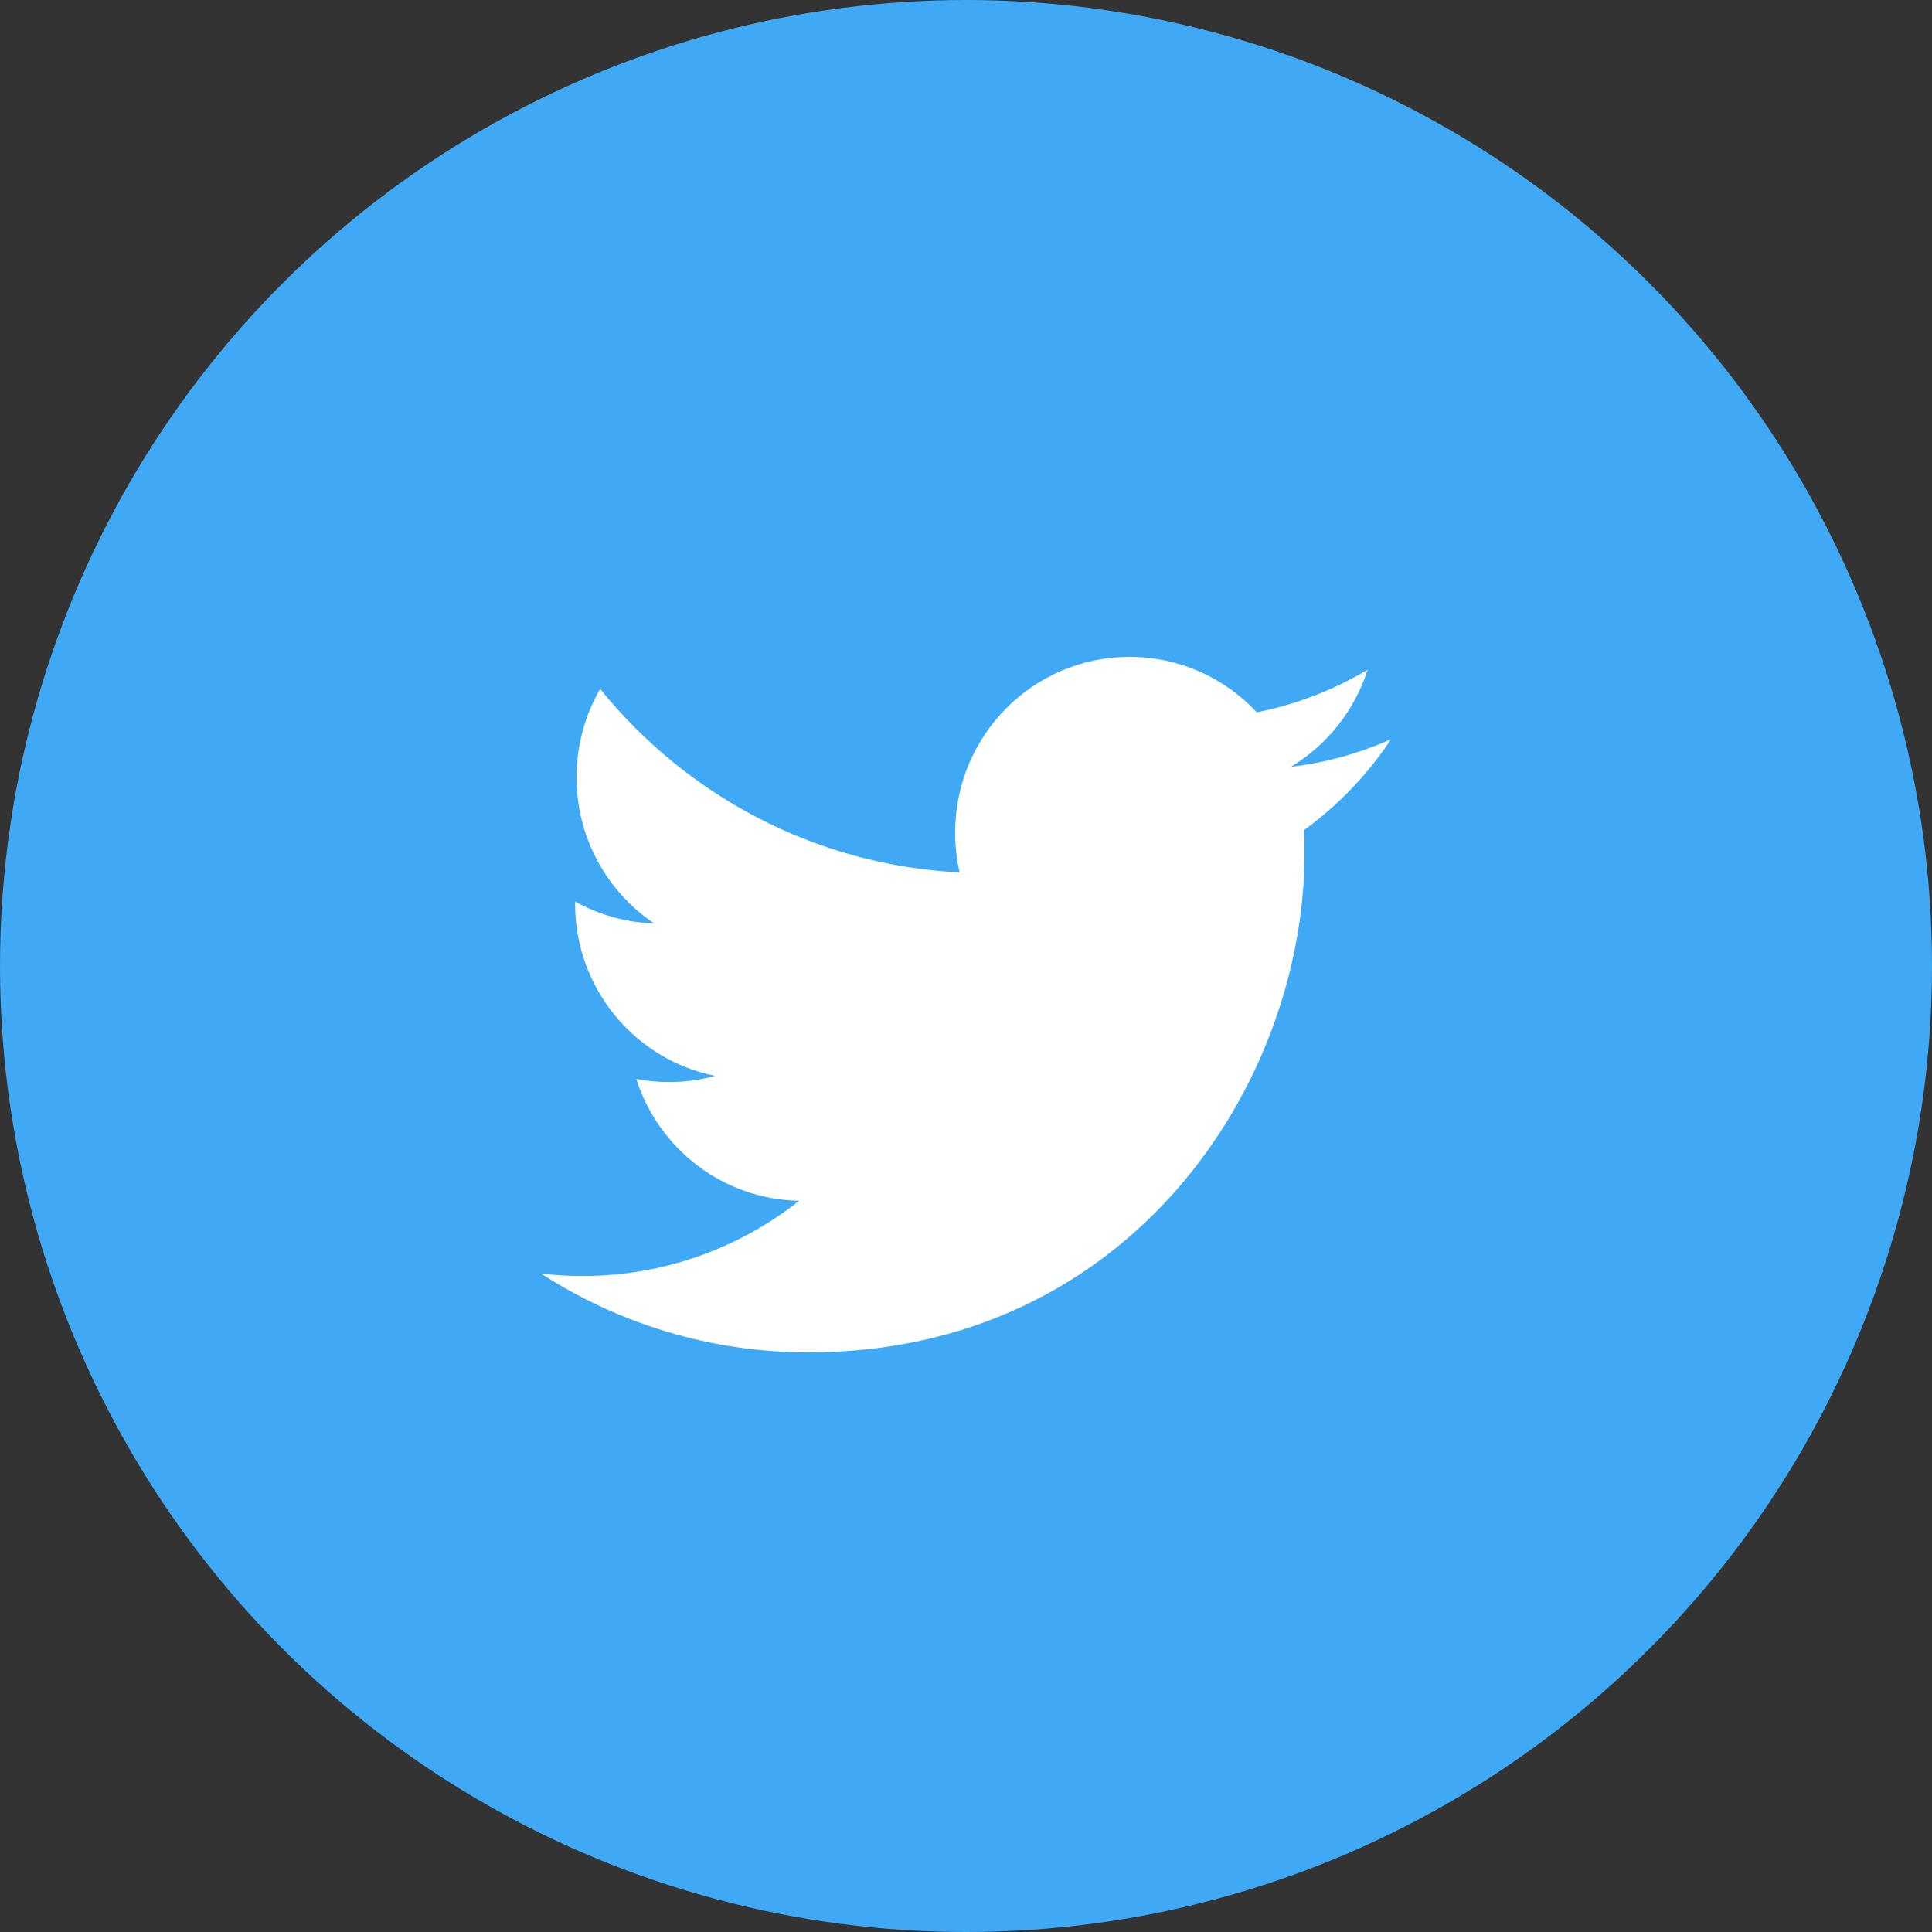 <?xml version="1.0" encoding="UTF-8"?>
<svg width="50px" height="50px" viewBox="0 0 50 50" version="1.1" xmlns="http://www.w3.org/2000/svg" xmlns:xlink="http://www.w3.org/1999/xlink">
    <rect x="0" y="0" width="50" height="50" fill="#333333" stroke="none"/>
    <!-- Generator: sketchtool 50.2 (55047) - http://www.bohemiancoding.com/sketch -->
    <title>2B274F8E-5398-442A-AE7C-2DEE2F312D57</title>
    <desc>Created with sketchtool.</desc>
    <defs></defs>
    <g id="Page-1" stroke="none" stroke-width="1" fill="none" fill-rule="evenodd">
        <g id="sign_up_1" transform="translate(-435, -768)">
            <g id="Group-10" transform="translate(160, 140)">
                <g id="popup">
                    <g id="Group-6">
                        <g id="Group-9" transform="translate(65, 628)">
                            <g id="tw" transform="translate(210, 0)">
                                <circle id="Oval-4-Copy-2" fill="#3FA9F5" cx="25" cy="25" r="25"></circle>
                                <path d="M36,19.131 C35.192,19.492 34.321,19.737 33.408,19.846 C34.341,19.284 35.056,18.394 35.393,17.333 C34.52,17.853 33.556,18.231 32.525,18.434 C31.704,17.551 30.53,17 29.231,17 C26.74,17 24.719,19.035 24.719,21.544 C24.719,21.9 24.758,22.246 24.835,22.579 C21.084,22.389 17.759,20.582 15.531,17.829 C15.143,18.503 14.921,19.284 14.921,20.116 C14.921,21.692 15.717,23.083 16.929,23.898 C16.19,23.876 15.493,23.67 14.883,23.332 L14.883,23.387 C14.883,25.59 16.439,27.427 18.505,27.843 C18.127,27.95 17.728,28.003 17.316,28.003 C17.026,28.003 16.741,27.976 16.466,27.922 C17.041,29.727 18.707,31.041 20.683,31.076 C19.138,32.296 17.191,33.023 15.077,33.023 C14.713,33.023 14.353,33.002 14,32.96 C15.998,34.247 18.371,35 20.919,35 C29.222,35 33.761,28.077 33.761,22.072 C33.761,21.874 33.757,21.676 33.749,21.483 C34.631,20.842 35.397,20.042 36,19.131" id="Path" fill="#FFFFFF"></path>
                            </g>
                        </g>
                    </g>
                </g>
            </g>
        </g>
    </g>
</svg>